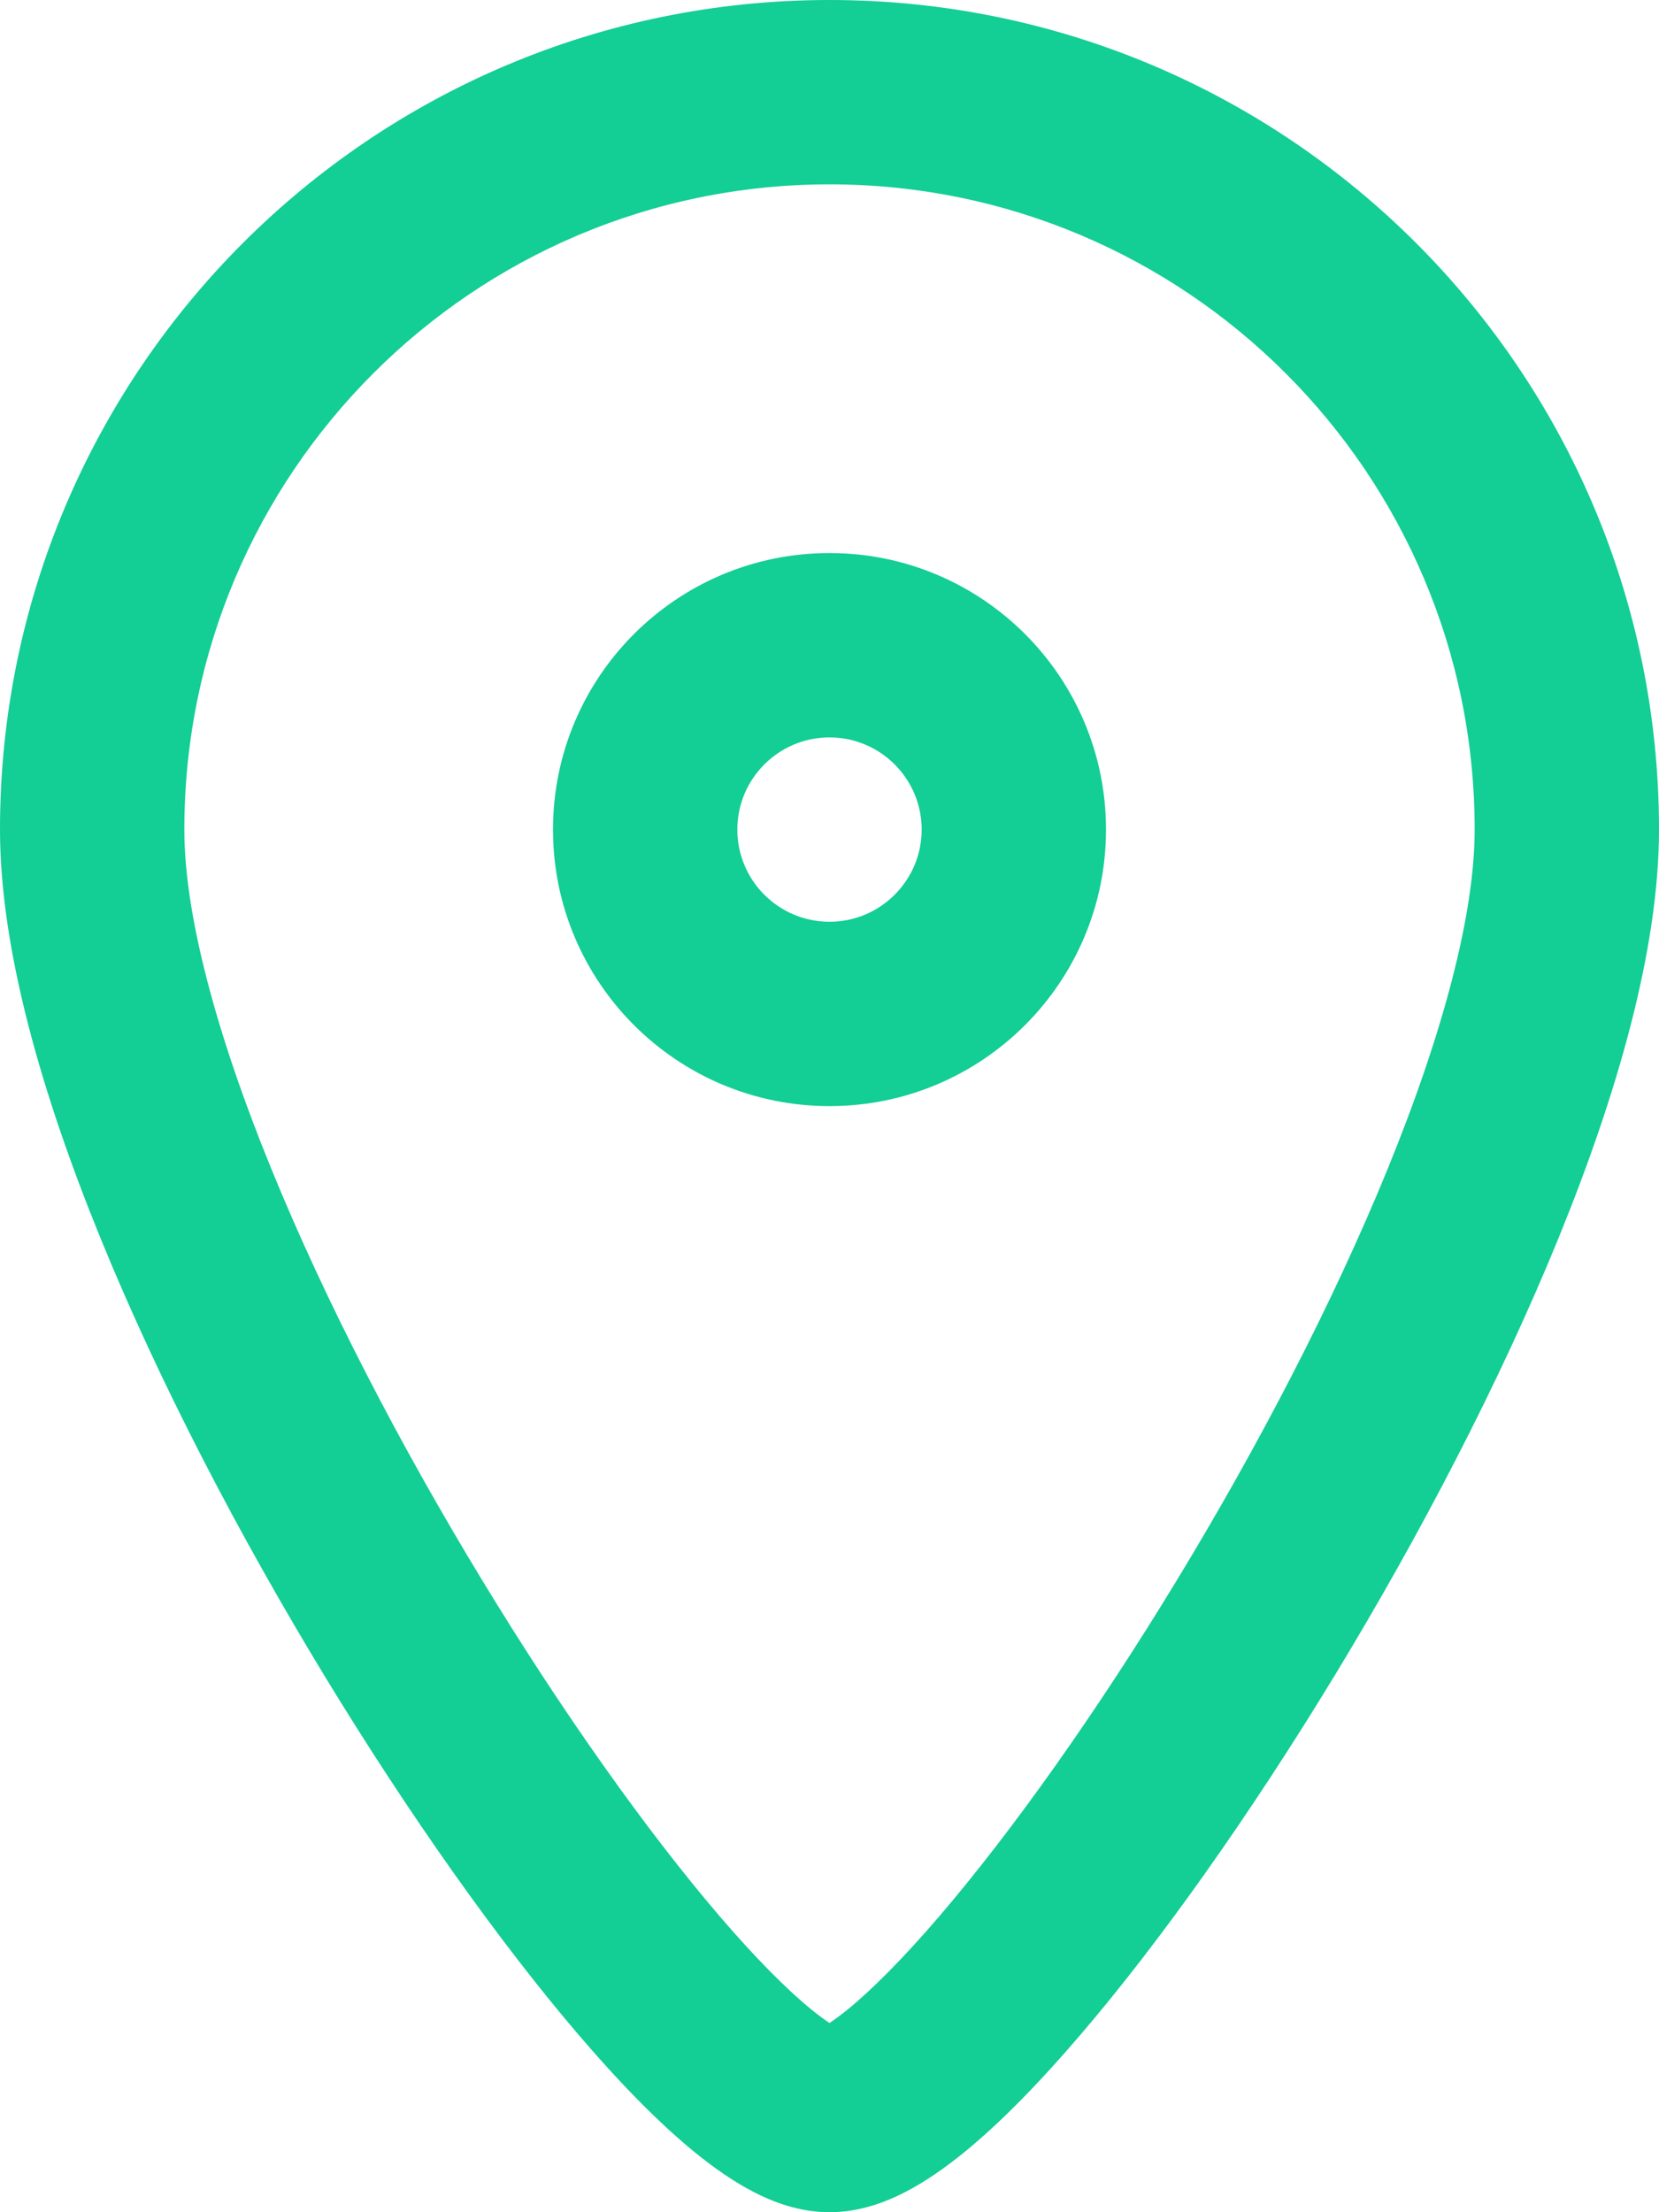 <svg width="18" height="24" viewBox="0 0 18 24" fill="none" xmlns="http://www.w3.org/2000/svg">
<path fill-rule="evenodd" clip-rule="evenodd" d="M9 0C4.029 0 0 4.03 0 9C0 10.302 0.455 11.874 1.089 13.429C1.732 15.008 2.602 16.668 3.518 18.176C4.434 19.683 5.413 21.066 6.285 22.084C6.719 22.591 7.147 23.032 7.546 23.356C7.745 23.517 7.957 23.667 8.176 23.78C8.385 23.888 8.671 24 9 24C9.329 24 9.615 23.888 9.824 23.78C10.043 23.667 10.255 23.517 10.454 23.356C10.853 23.032 11.281 22.591 11.715 22.084C12.588 21.066 13.566 19.683 14.482 18.176C15.398 16.668 16.267 15.008 16.911 13.429C17.545 11.874 18 10.302 18 9C18 4.03 13.971 0 9 0ZM2 9C2 5.134 5.134 2 9 2C12.866 2 16 5.134 16 9C16 9.908 15.664 11.19 15.059 12.674C14.464 14.134 13.647 15.698 12.772 17.138C11.897 18.579 10.98 19.868 10.196 20.784C9.802 21.244 9.461 21.586 9.193 21.804C9.116 21.866 9.052 21.913 9 21.947C8.948 21.913 8.884 21.866 8.807 21.804C8.539 21.586 8.198 21.244 7.804 20.784C7.02 19.868 6.103 18.579 5.228 17.138C4.353 15.698 3.536 14.134 2.941 12.674C2.336 11.19 2 9.908 2 9ZM8.876 22.017C8.875 22.017 8.874 22.017 8.874 22.018C8.874 22.018 8.876 22.017 8.88 22.016C8.878 22.016 8.877 22.017 8.876 22.017ZM9.12 22.016C9.124 22.017 9.126 22.017 9.126 22.018C9.126 22.018 9.124 22.017 9.12 22.016ZM9 6C7.343 6 6 7.343 6 9C6 10.657 7.343 12 9 12C10.657 12 12 10.657 12 9C12 7.343 10.657 6 9 6ZM8 9C8 8.448 8.448 8 9 8C9.552 8 10 8.448 10 9C10 9.552 9.552 10 9 10C8.448 10 8 9.552 8 9Z" fill="#13CE95"/>
</svg>

